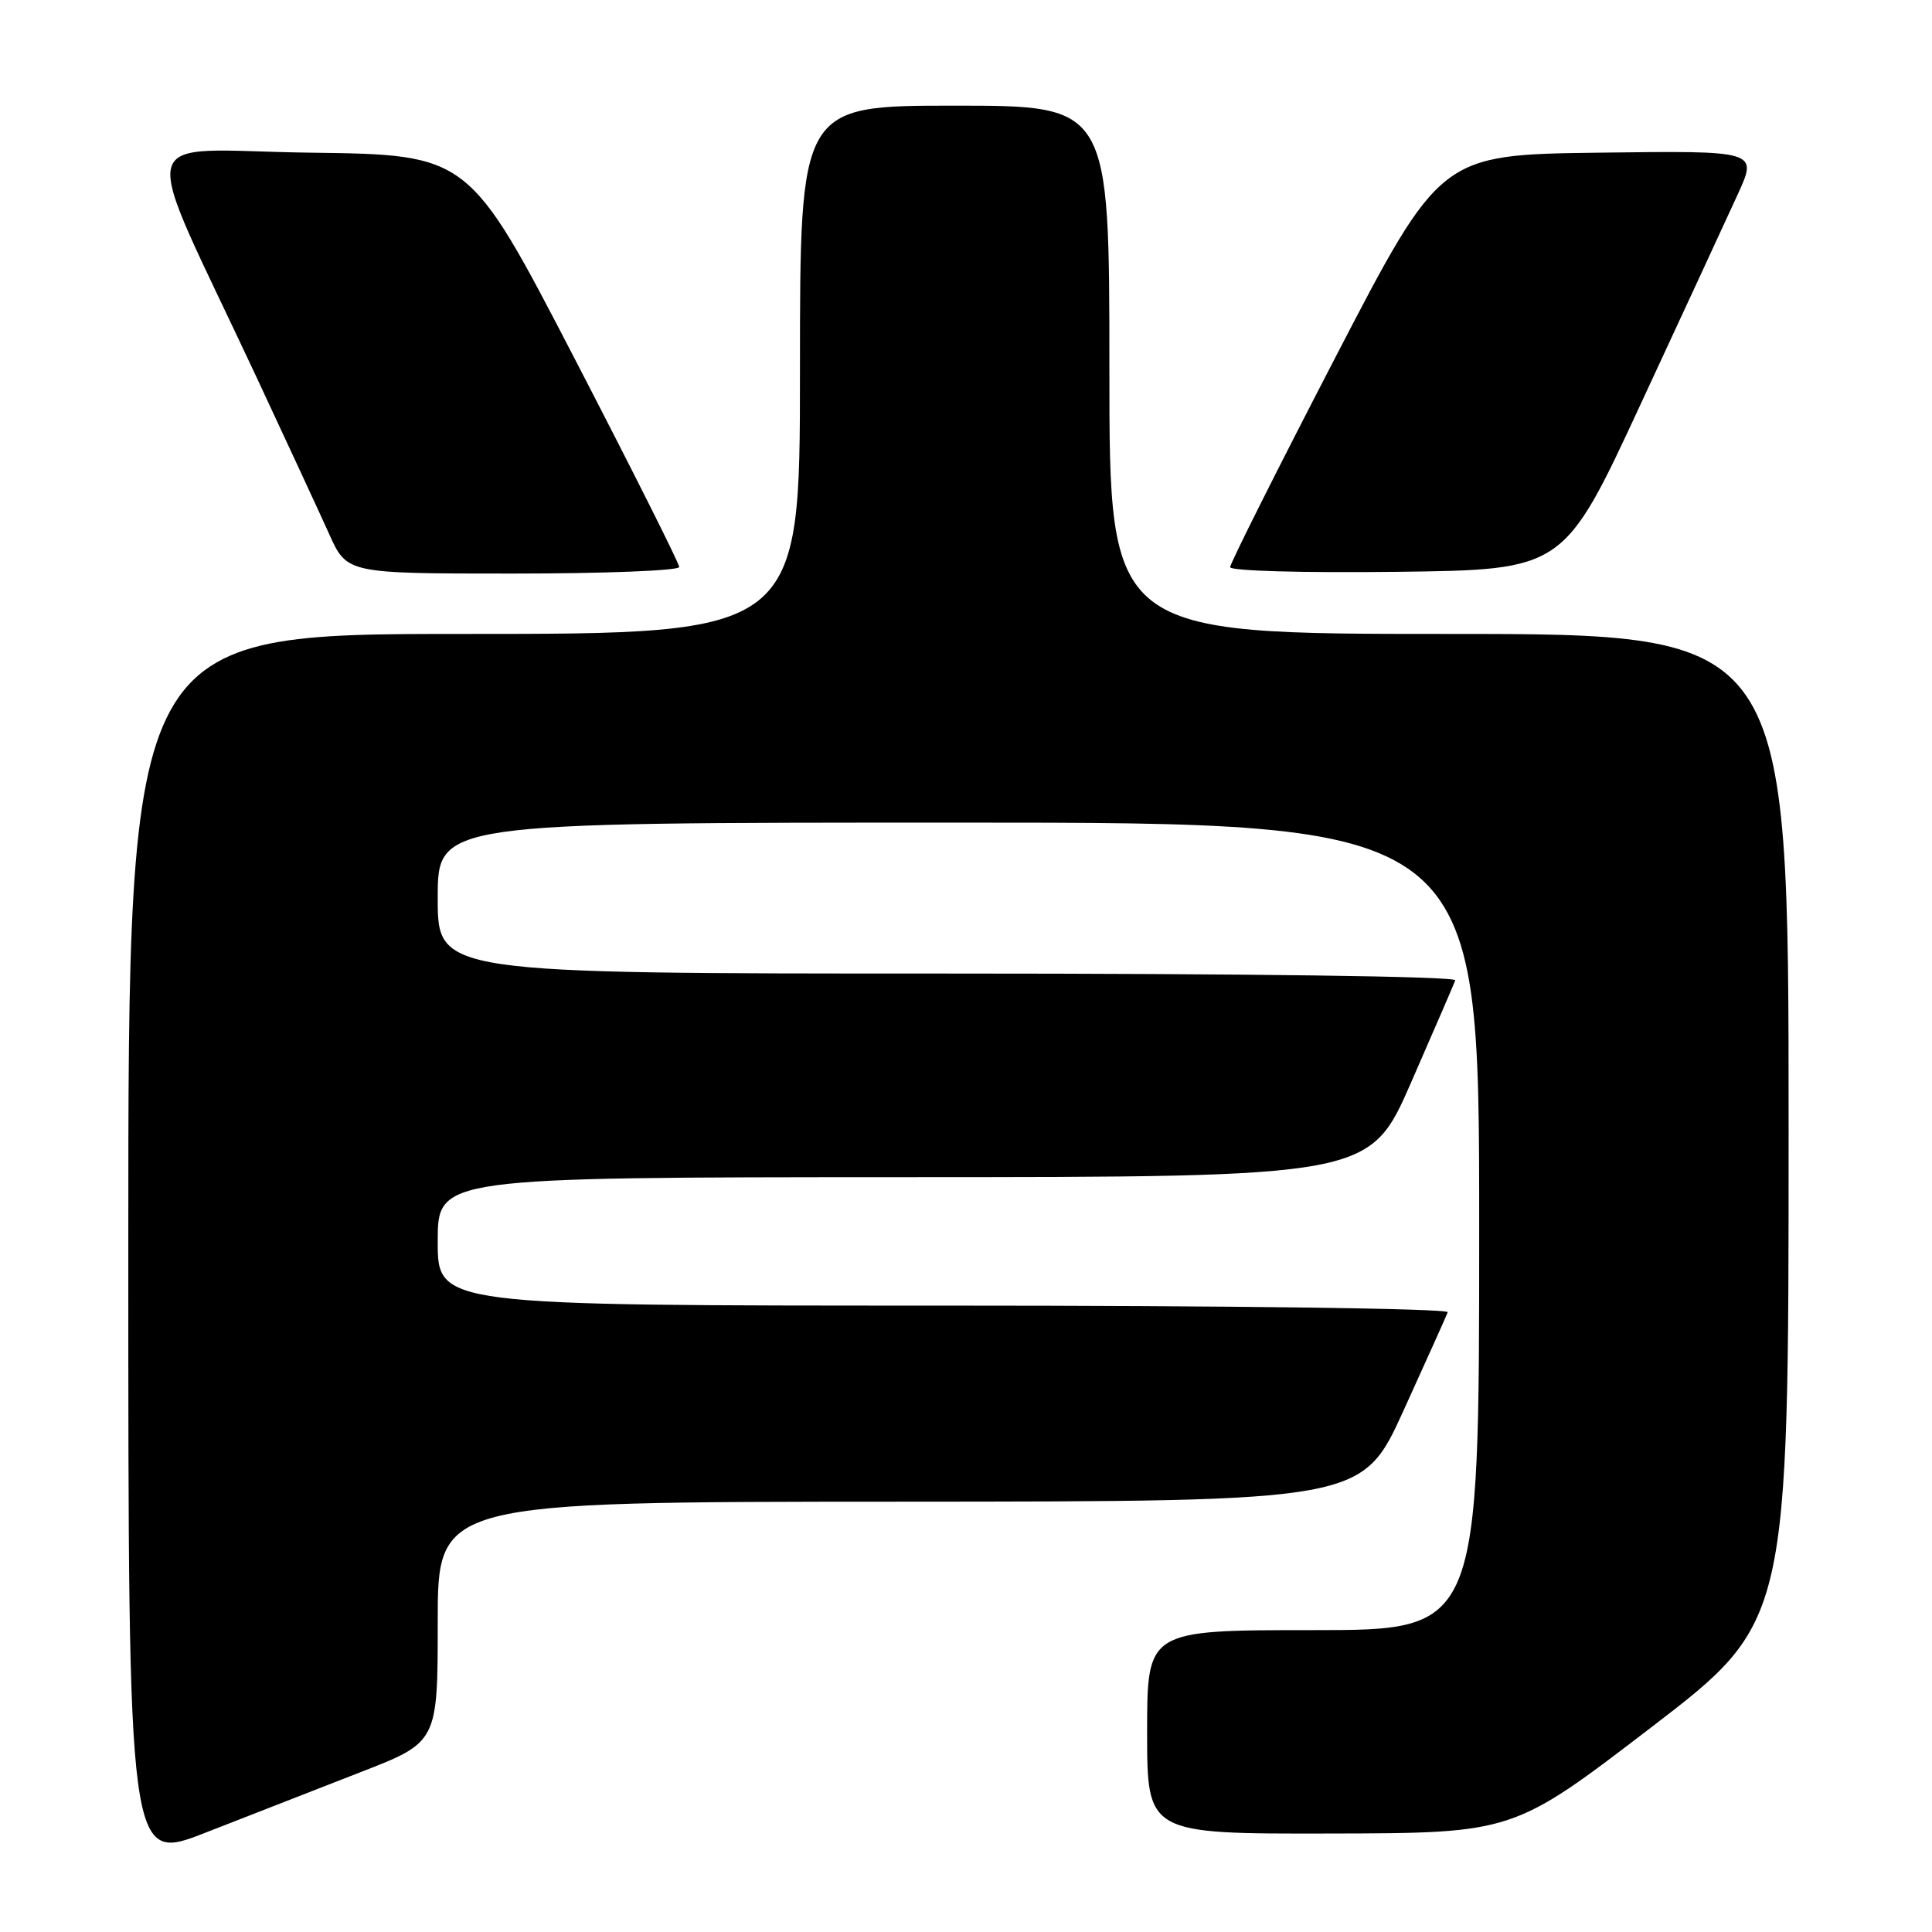 <?xml version="1.0" encoding="UTF-8" standalone="no"?>
<!DOCTYPE svg PUBLIC "-//W3C//DTD SVG 1.1//EN" "http://www.w3.org/Graphics/SVG/1.1/DTD/svg11.dtd" >
<svg xmlns="http://www.w3.org/2000/svg" xmlns:xlink="http://www.w3.org/1999/xlink" version="1.1" viewBox="0 0 256 256">
 <g >
 <path fill="currentColor"
d=" M 47.75 234.83 C 58.00 230.85 58.00 230.85 58.00 214.93 C 58.00 199.00 58.00 199.00 119.25 198.98 C 180.50 198.95 180.50 198.95 186.00 186.85 C 189.03 180.20 191.65 174.36 191.83 173.88 C 192.02 173.38 163.01 173.00 125.08 173.00 C 58.00 173.00 58.00 173.00 58.00 164.50 C 58.00 156.00 58.00 156.00 119.75 155.98 C 181.50 155.97 181.50 155.97 187.00 143.38 C 190.03 136.46 192.65 130.39 192.83 129.90 C 193.03 129.37 165.14 129.00 125.58 129.00 C 58.00 129.00 58.00 129.00 58.00 119.00 C 58.00 109.00 58.00 109.00 127.00 109.00 C 196.00 109.00 196.00 109.00 196.00 162.50 C 196.00 216.00 196.00 216.00 174.00 216.00 C 152.00 216.00 152.00 216.00 152.00 229.50 C 152.00 243.00 152.00 243.00 176.25 242.95 C 200.50 242.90 200.50 242.90 218.75 228.92 C 237.00 214.93 237.00 214.93 237.00 149.46 C 237.00 84.00 237.00 84.00 192.00 84.00 C 147.00 84.00 147.00 84.00 147.00 49.00 C 147.00 14.00 147.00 14.00 126.50 14.00 C 106.00 14.00 106.00 14.00 106.00 49.00 C 106.00 84.00 106.00 84.00 61.50 84.00 C 17.00 84.00 17.00 84.00 17.00 165.42 C 17.00 246.85 17.00 246.85 27.25 242.83 C 32.89 240.62 42.11 237.02 47.75 234.83 Z  M 90.00 75.13 C 90.00 74.65 83.73 62.16 76.07 47.38 C 62.13 20.50 62.13 20.50 41.12 20.23 C 17.24 19.92 18.15 16.11 34.00 50.00 C 37.98 58.53 42.31 67.86 43.61 70.75 C 45.97 76.00 45.97 76.00 67.99 76.00 C 80.09 76.00 90.00 75.61 90.00 75.13 Z  M 217.42 53.50 C 223.04 41.40 228.82 28.90 230.27 25.73 C 232.91 19.96 232.91 19.96 211.89 20.23 C 190.87 20.50 190.87 20.50 176.93 47.38 C 169.27 62.16 163.00 74.66 163.00 75.15 C 163.00 75.65 172.64 75.92 185.11 75.77 C 207.22 75.50 207.22 75.50 217.42 53.50 Z "/>
</g>
</svg>